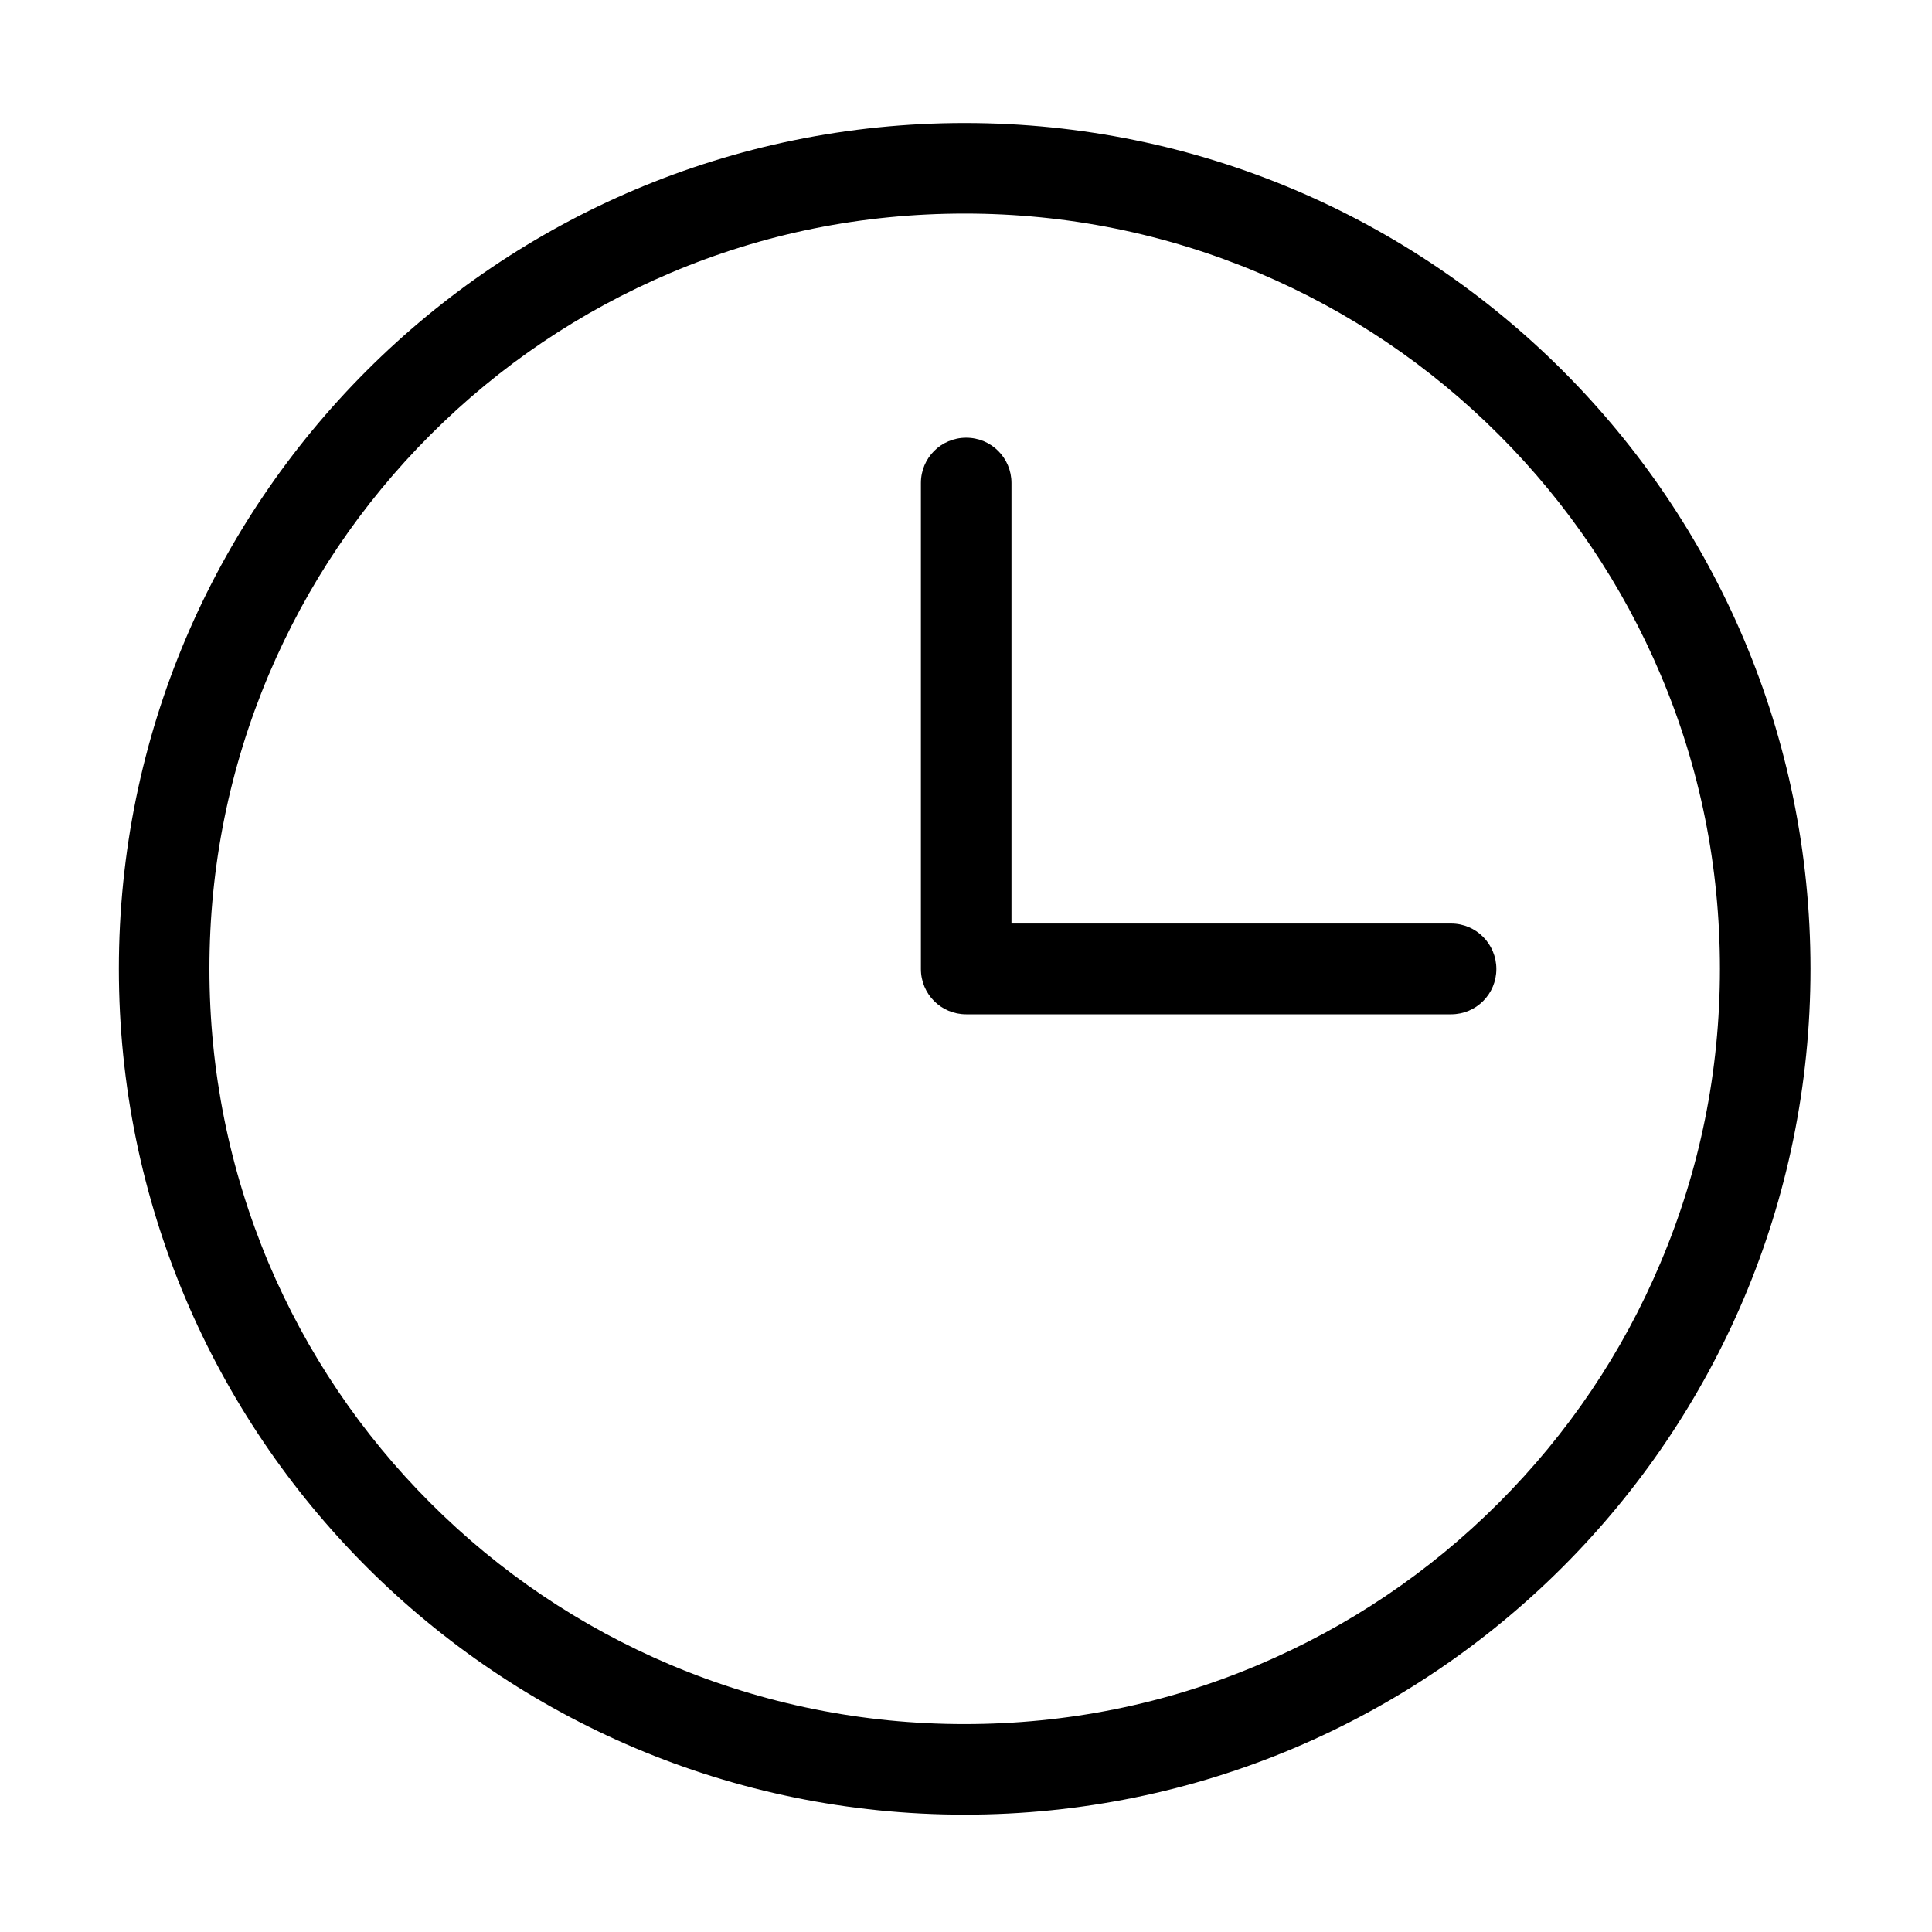 <?xml version="1.0" standalone="no"?><!DOCTYPE svg PUBLIC "-//W3C//DTD SVG 1.1//EN" "http://www.w3.org/Graphics/SVG/1.1/DTD/svg11.dtd"><svg t="1671708417471" class="icon" viewBox="0 0 1024 1024" version="1.1" xmlns="http://www.w3.org/2000/svg" p-id="5528" xmlns:xlink="http://www.w3.org/1999/xlink" width="200" height="200"><path d="M511.3 65.2C263.7 65.2 63 265.9 63 513.5s200.7 448.3 448.3 448.3 448.3-200.7 448.3-448.3S758.9 65.2 511.3 65.2z m283 731.4c-36.8 36.8-79.6 65.6-127.3 85.8-49.3 20.9-101.7 31.4-155.8 31.4s-106.5-10.6-155.8-31.4c-47.7-20.2-90.5-49-127.3-85.8s-65.6-79.6-85.8-127.3C121.6 620 111 567.6 111 513.5s10.6-106.5 31.4-155.8c20.2-47.7 49-90.5 85.8-127.3s79.6-65.6 127.3-85.8c49.3-20.9 101.7-31.4 155.8-31.4s106.5 10.6 155.8 31.4c47.7 20.2 90.5 49 127.3 85.8S860 310 880.2 357.7c20.9 49.3 31.4 101.7 31.4 155.8S901 620 880.1 669.3c-20.1 47.7-49 90.5-85.8 127.3z" p-id="5529"></path><path d="M769.1 489.5h-233V256c0-13.3-10.7-24-24-24s-24 10.7-24 24v257.6c0 13.3 10.7 24 24 24h257c13.3 0 24-10.7 24-24s-10.7-24.1-24-24.1z" p-id="5530"></path></svg>
